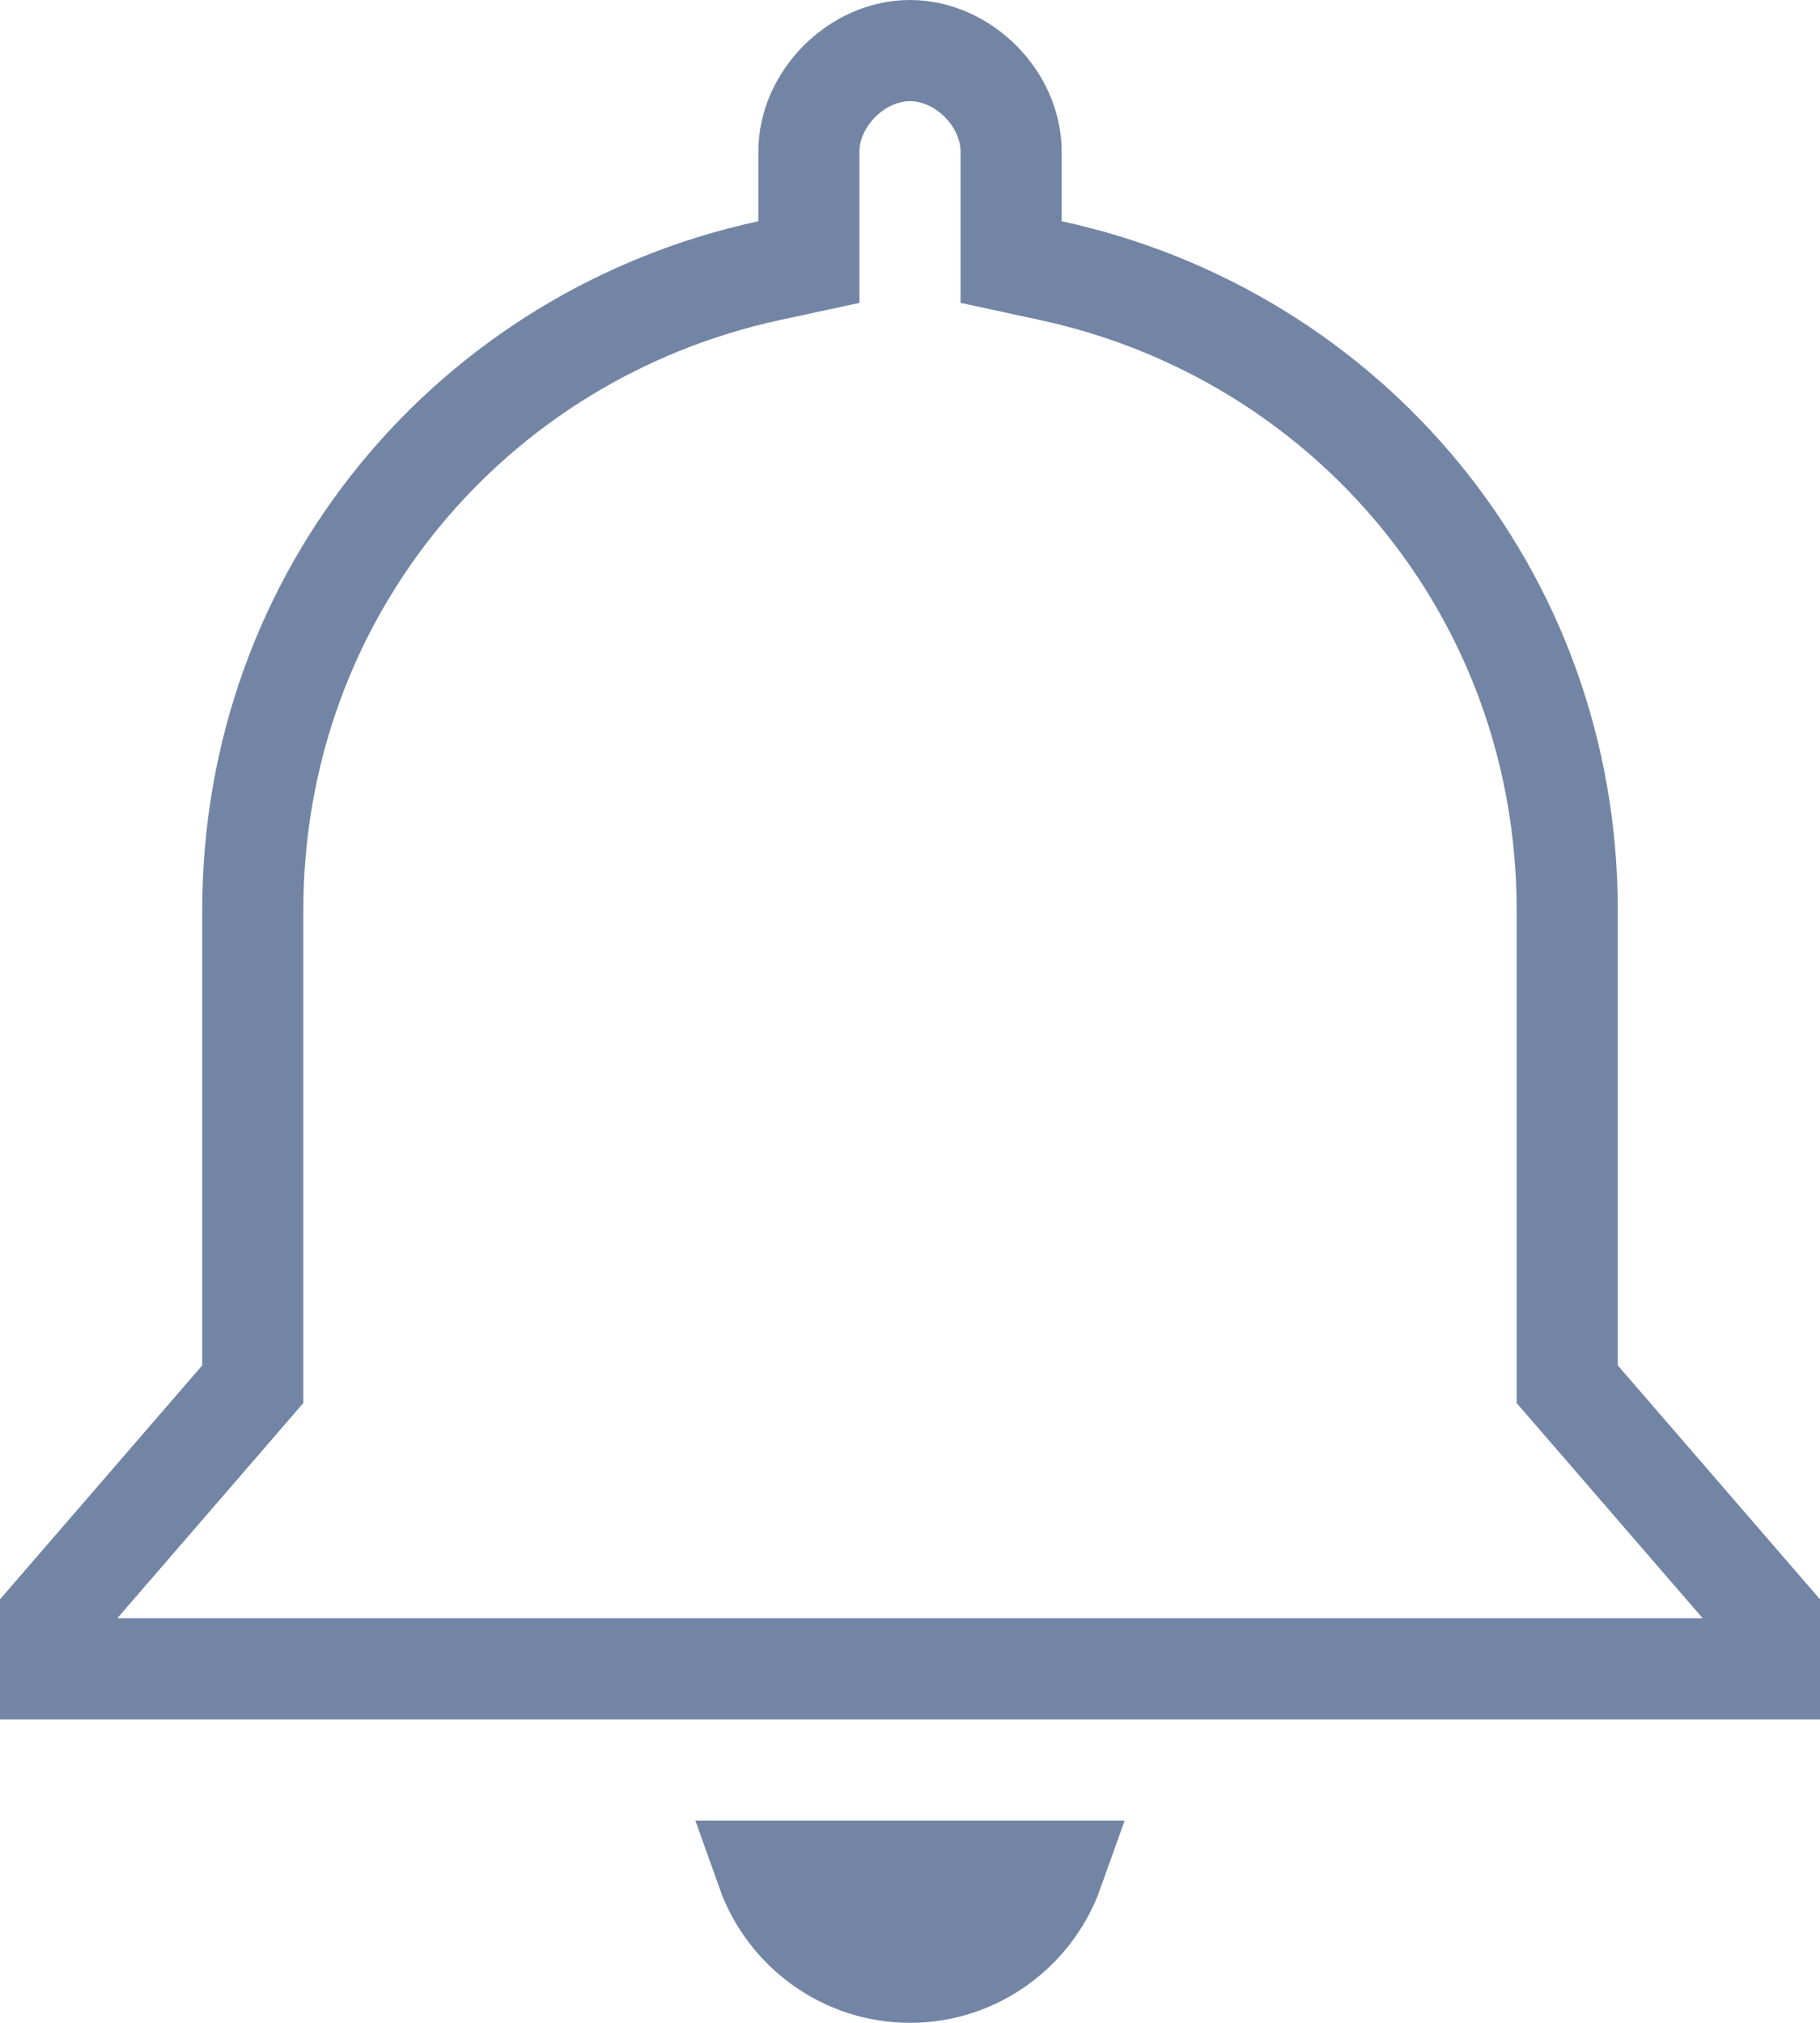 <svg width="18" height="20" viewBox="0 0 18 20" fill="none" xmlns="http://www.w3.org/2000/svg">
<path d="M7.606 2.676L8 2.591V2.188V1.5C8 0.975 8.475 0.5 9 0.5C9.525 0.5 10 0.975 10 1.5V2.188V2.591L10.394 2.676C13.327 3.311 15.5 5.863 15.5 9V13.5V13.686L15.622 13.827L17.5 15.999V16.5H0.5V15.999L2.378 13.827L2.5 13.686V13.5V9C2.5 5.863 4.673 3.311 7.606 2.676ZM9 19.5C8.35 19.5 7.793 19.081 7.586 18.5H10.414C10.207 19.081 9.65 19.5 9 19.5Z" stroke="#7385A5"/>
</svg>

